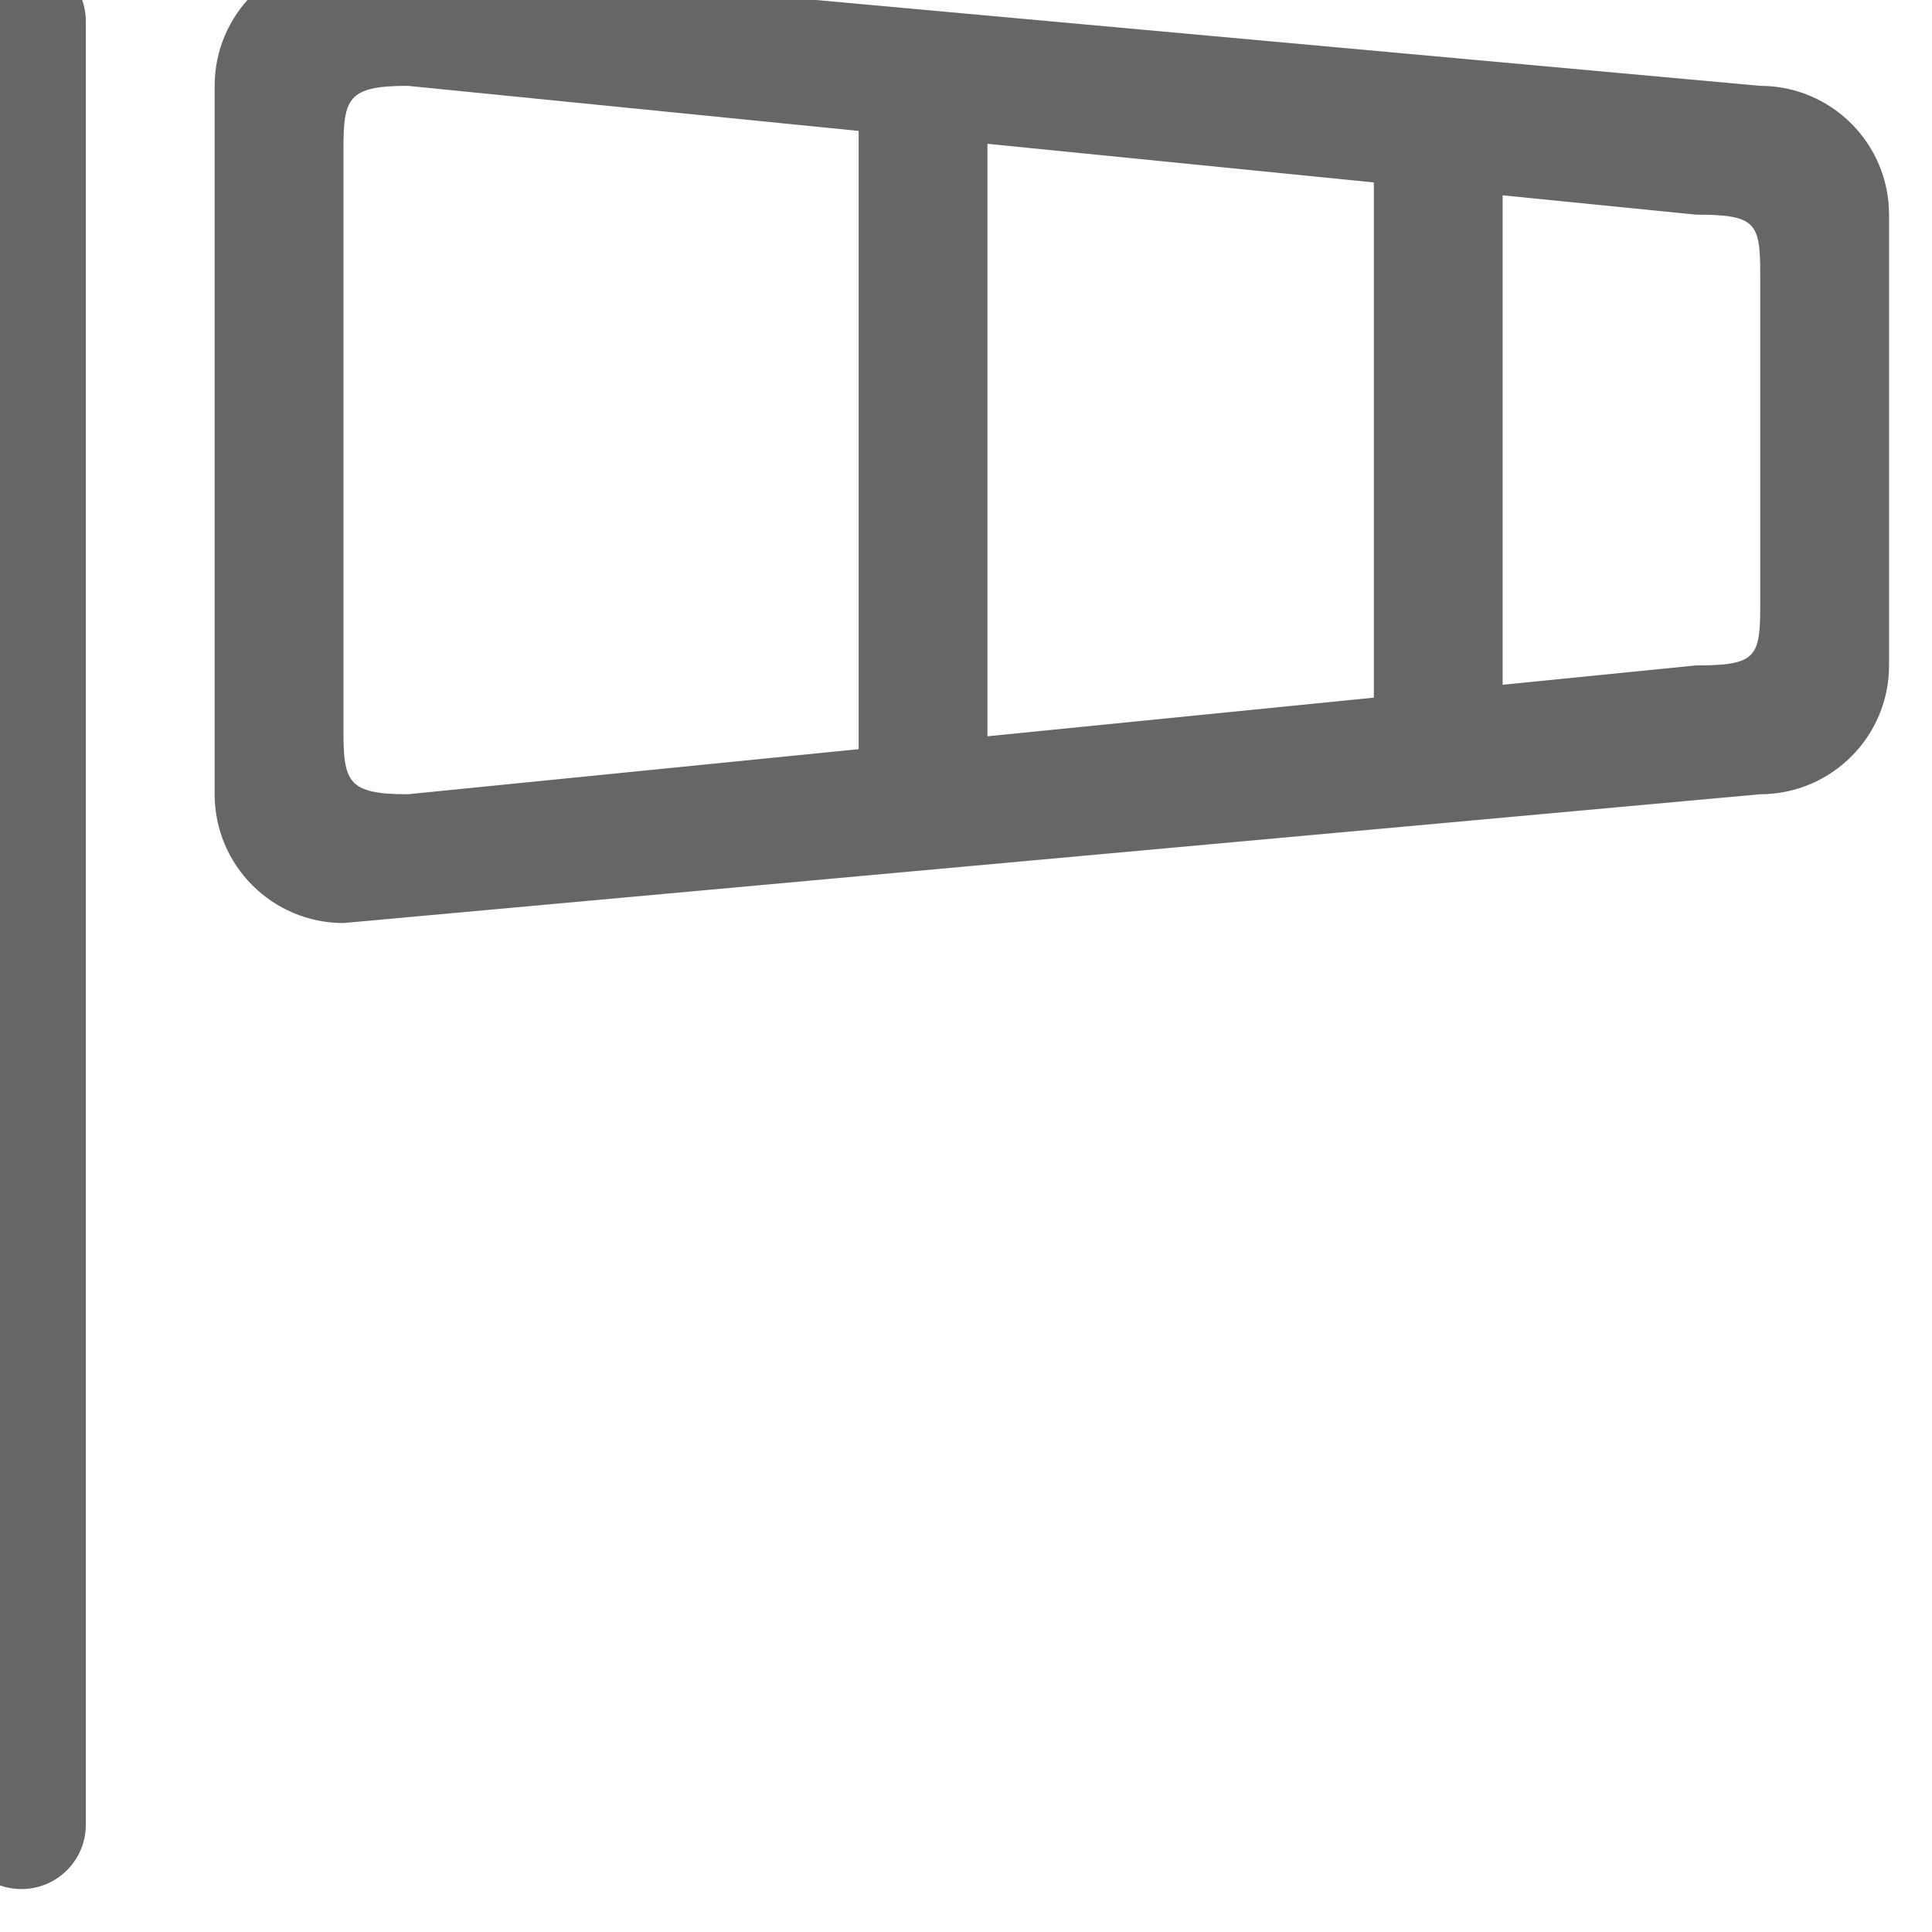 <?xml version="1.0" encoding="UTF-8" standalone="no"?>
<svg width="30px" height="30px" viewBox="0 0 30 30" version="1.1" xmlns="http://www.w3.org/2000/svg" xmlns:xlink="http://www.w3.org/1999/xlink" xmlns:sketch="http://www.bohemiancoding.com/sketch/ns">
    <!-- Generator: Sketch Beta 3.3.2 (12041) - http://www.bohemiancoding.com/sketch -->
    <title>wind-flag</title>
    <desc>Created with Sketch Beta.</desc>
    <defs></defs>
    <g id="Page-1" stroke="none" stroke-width="1" fill="none" fill-rule="evenodd" sketch:type="MSPage">
        <g id="Icon-Set" sketch:type="MSLayerGroup" transform="translate(-465.667, -776.667)" fill="#666666">
            <path d="M493,786.066 C493,786.877 492.935,787 492,787 L489,787.3 L489,779.7 L492,780 C492.935,780 493,780.123 493,780.934 L493,786.066 L493,786.066 Z M487,787.5 L481,788.1 L481,778.9 L487,779.5 L487,787.5 L487,787.5 Z M479,788.3 L472,789 C471.065,789 471,788.811 471,788 L471,779 C471,778.19 471.065,778 472,778 L479,778.7 L479,788.3 L479,788.3 Z M493,778 L471,776 C469.896,776 469,776.896 469,778 L469,789 C469,790.104 469.896,791 471,791 L493,789 C494.104,789 495,788.104 495,787 L495,780 C495,778.896 494.104,778 493,778 L493,778 Z M466,776 C465.447,776 465,776.448 465,777 L465,805 C465,805.553 465.447,806 466,806 C466.553,806 467,805.553 467,805 L467,777 C467,776.448 466.553,776 466,776 L466,776 Z" id="wind-flag" sketch:type="MSShapeGroup"></path>
        </g>
    </g>
</svg>